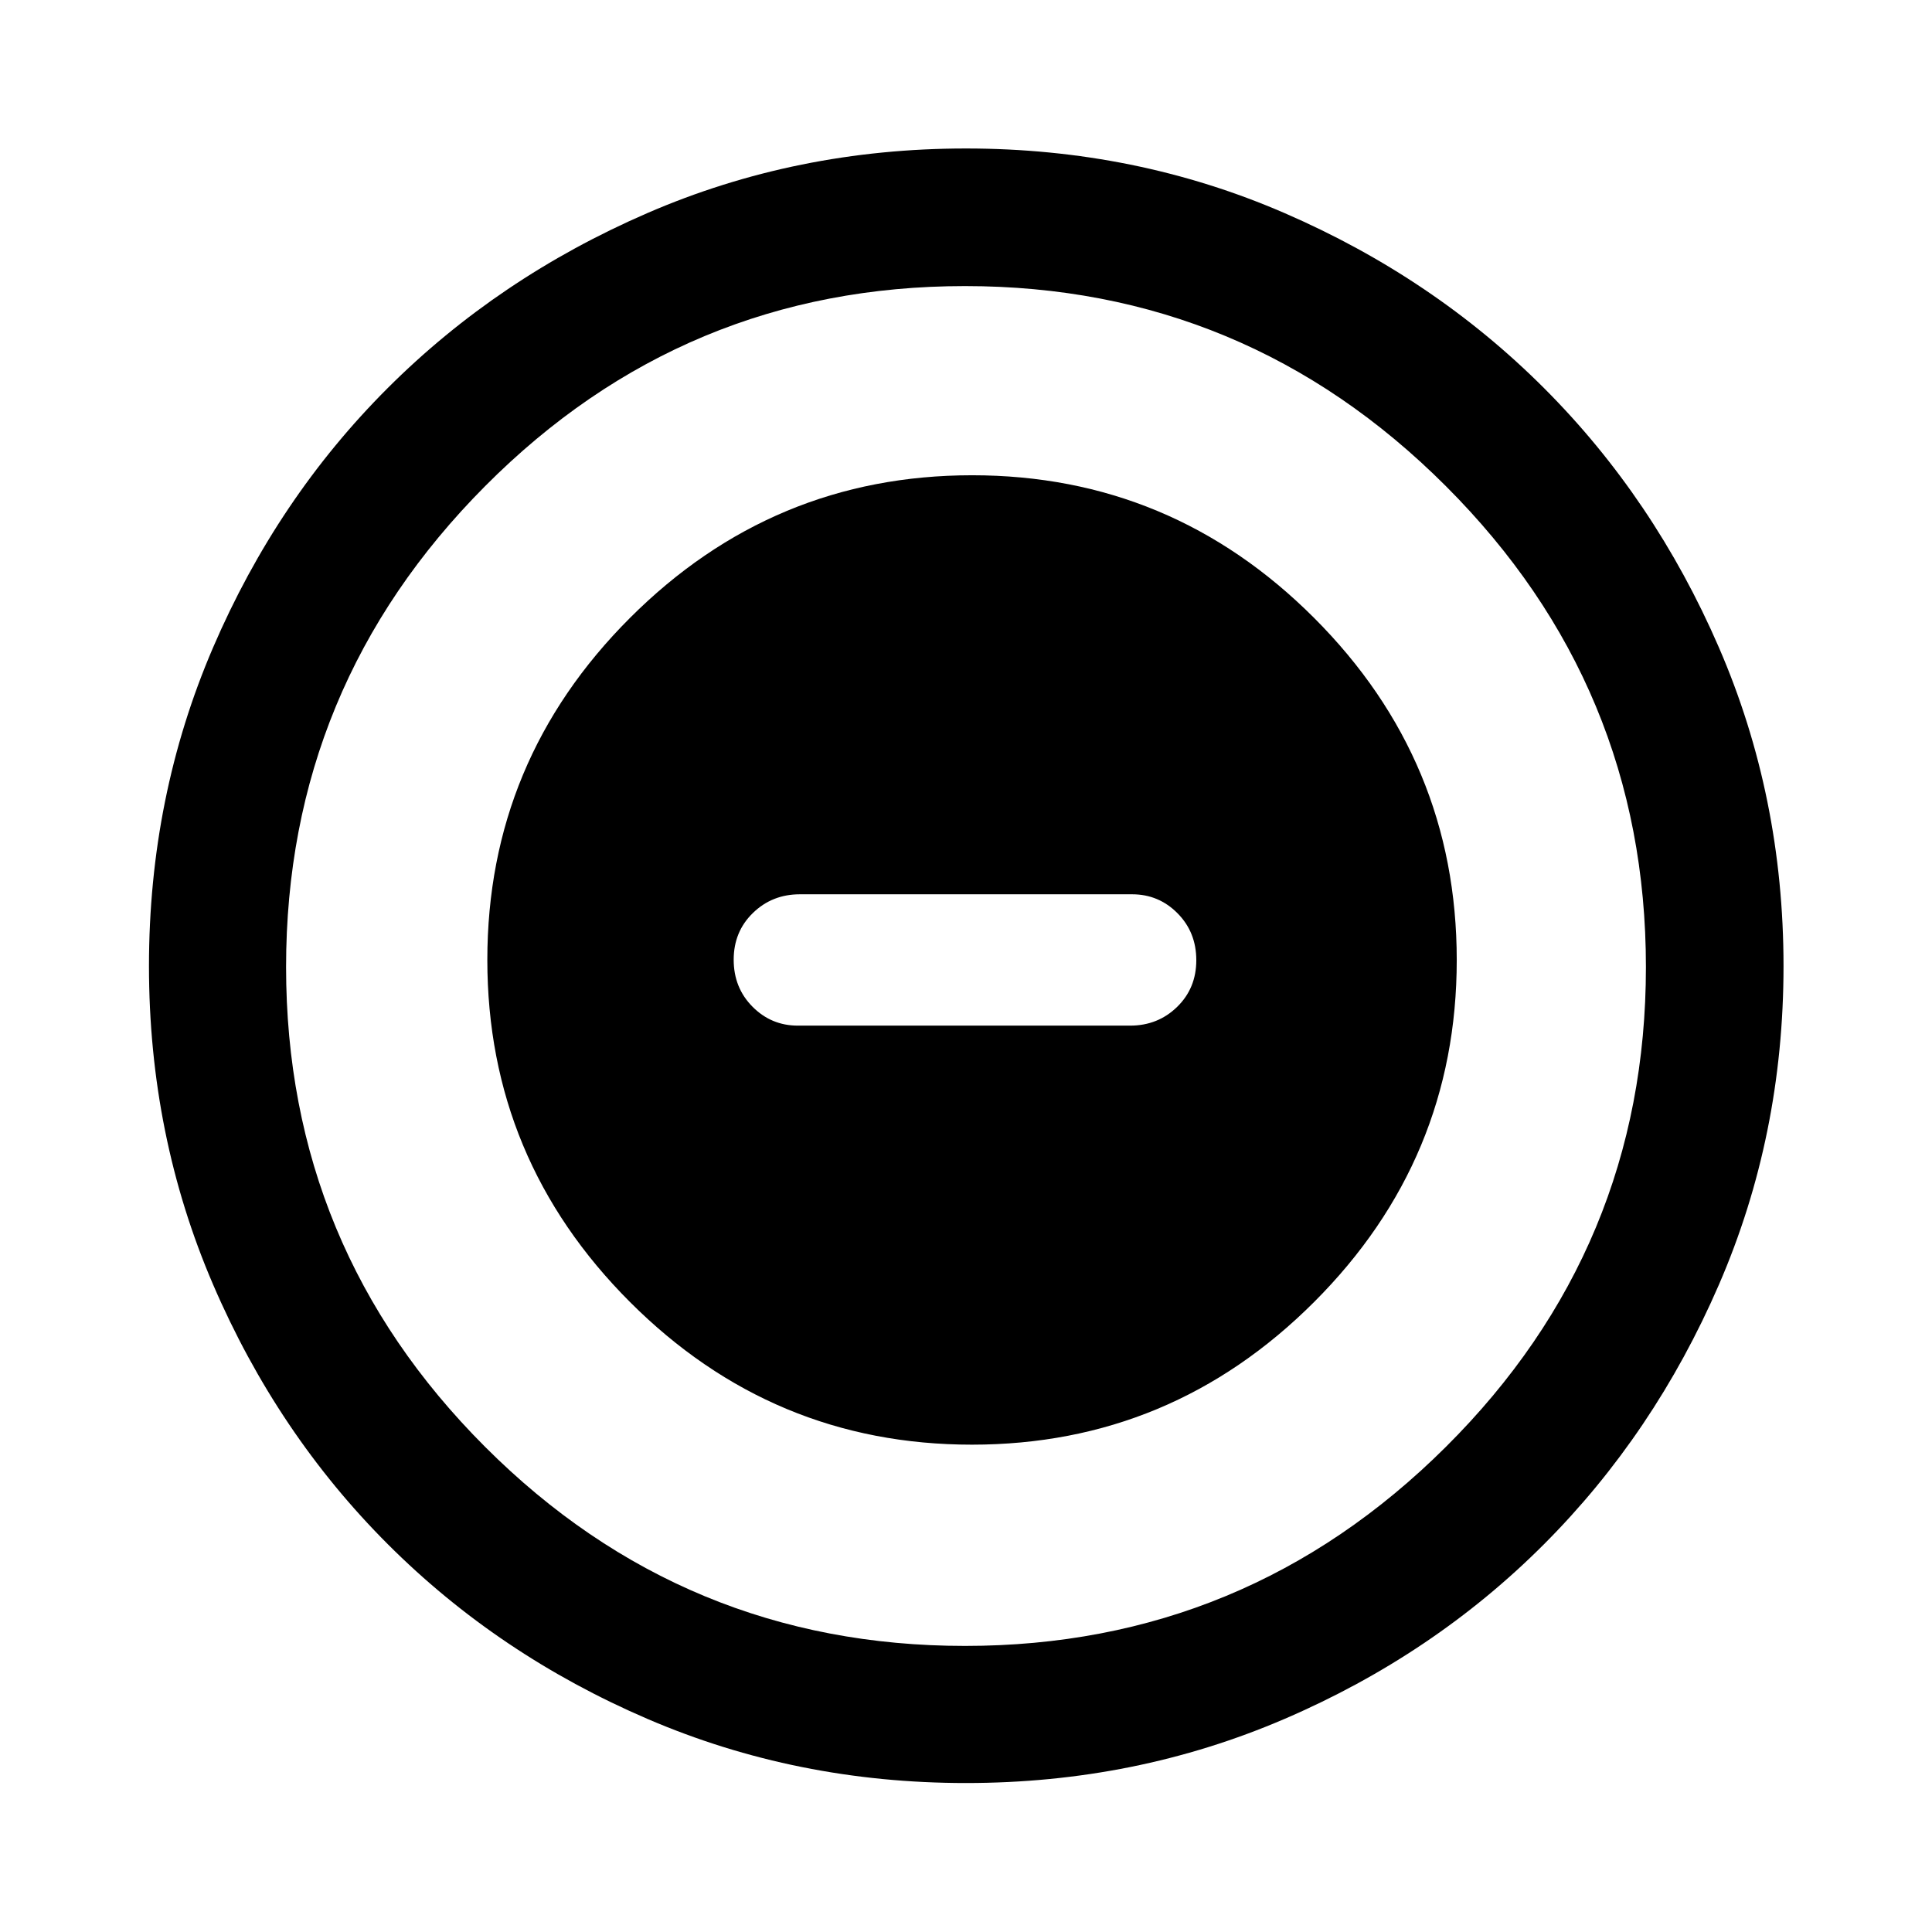 <svg xmlns="http://www.w3.org/2000/svg" width="48" height="48" viewBox="0 96 960 960"><path d="M482.958 813.848q99.085 0 169.988-70.86 70.902-70.86 70.902-169.946 0-99.085-70.86-169.988-70.86-70.902-169.946-70.902-99.085 0-169.988 70.86-70.902 70.86-70.902 169.946 0 99.085 70.86 169.988 70.86 70.902 169.946 70.902ZM396.435 605.63q-13.196 0-22.533-9.417-9.337-9.417-9.337-23.338 0-13.921 9.546-23.213 9.546-9.292 23.324-9.292h165.13q13.196 0 22.533 9.417 9.337 9.417 9.337 23.338 0 13.921-9.546 23.213-9.546 9.292-23.324 9.292h-165.13Zm83.578 376.348q-84.209 0-158.285-31.858-74.076-31.859-129.032-86.816-54.957-54.956-86.816-129.019-31.858-74.063-31.858-158.272 0-84.209 31.858-158.285 31.859-74.076 86.781-128.913 54.922-54.837 129.006-86.935 74.085-32.098 158.318-32.098 84.234 0 158.298 32.098 74.065 32.098 128.902 86.935 54.837 54.837 86.935 128.922 32.098 74.084 32.098 158.318 0 84.233-32.098 158.297-32.098 74.065-86.935 128.987t-128.9 86.781q-74.063 31.858-158.272 31.858ZM480 576Zm-.5 337.848q139.543 0 238.946-98.902 99.402-98.903 99.402-238.446t-99.402-238.946q-99.403-99.402-238.946-99.402t-238.446 99.402q-98.902 99.403-98.902 238.946t98.902 238.446q98.903 98.902 238.446 98.902Z"/></svg>